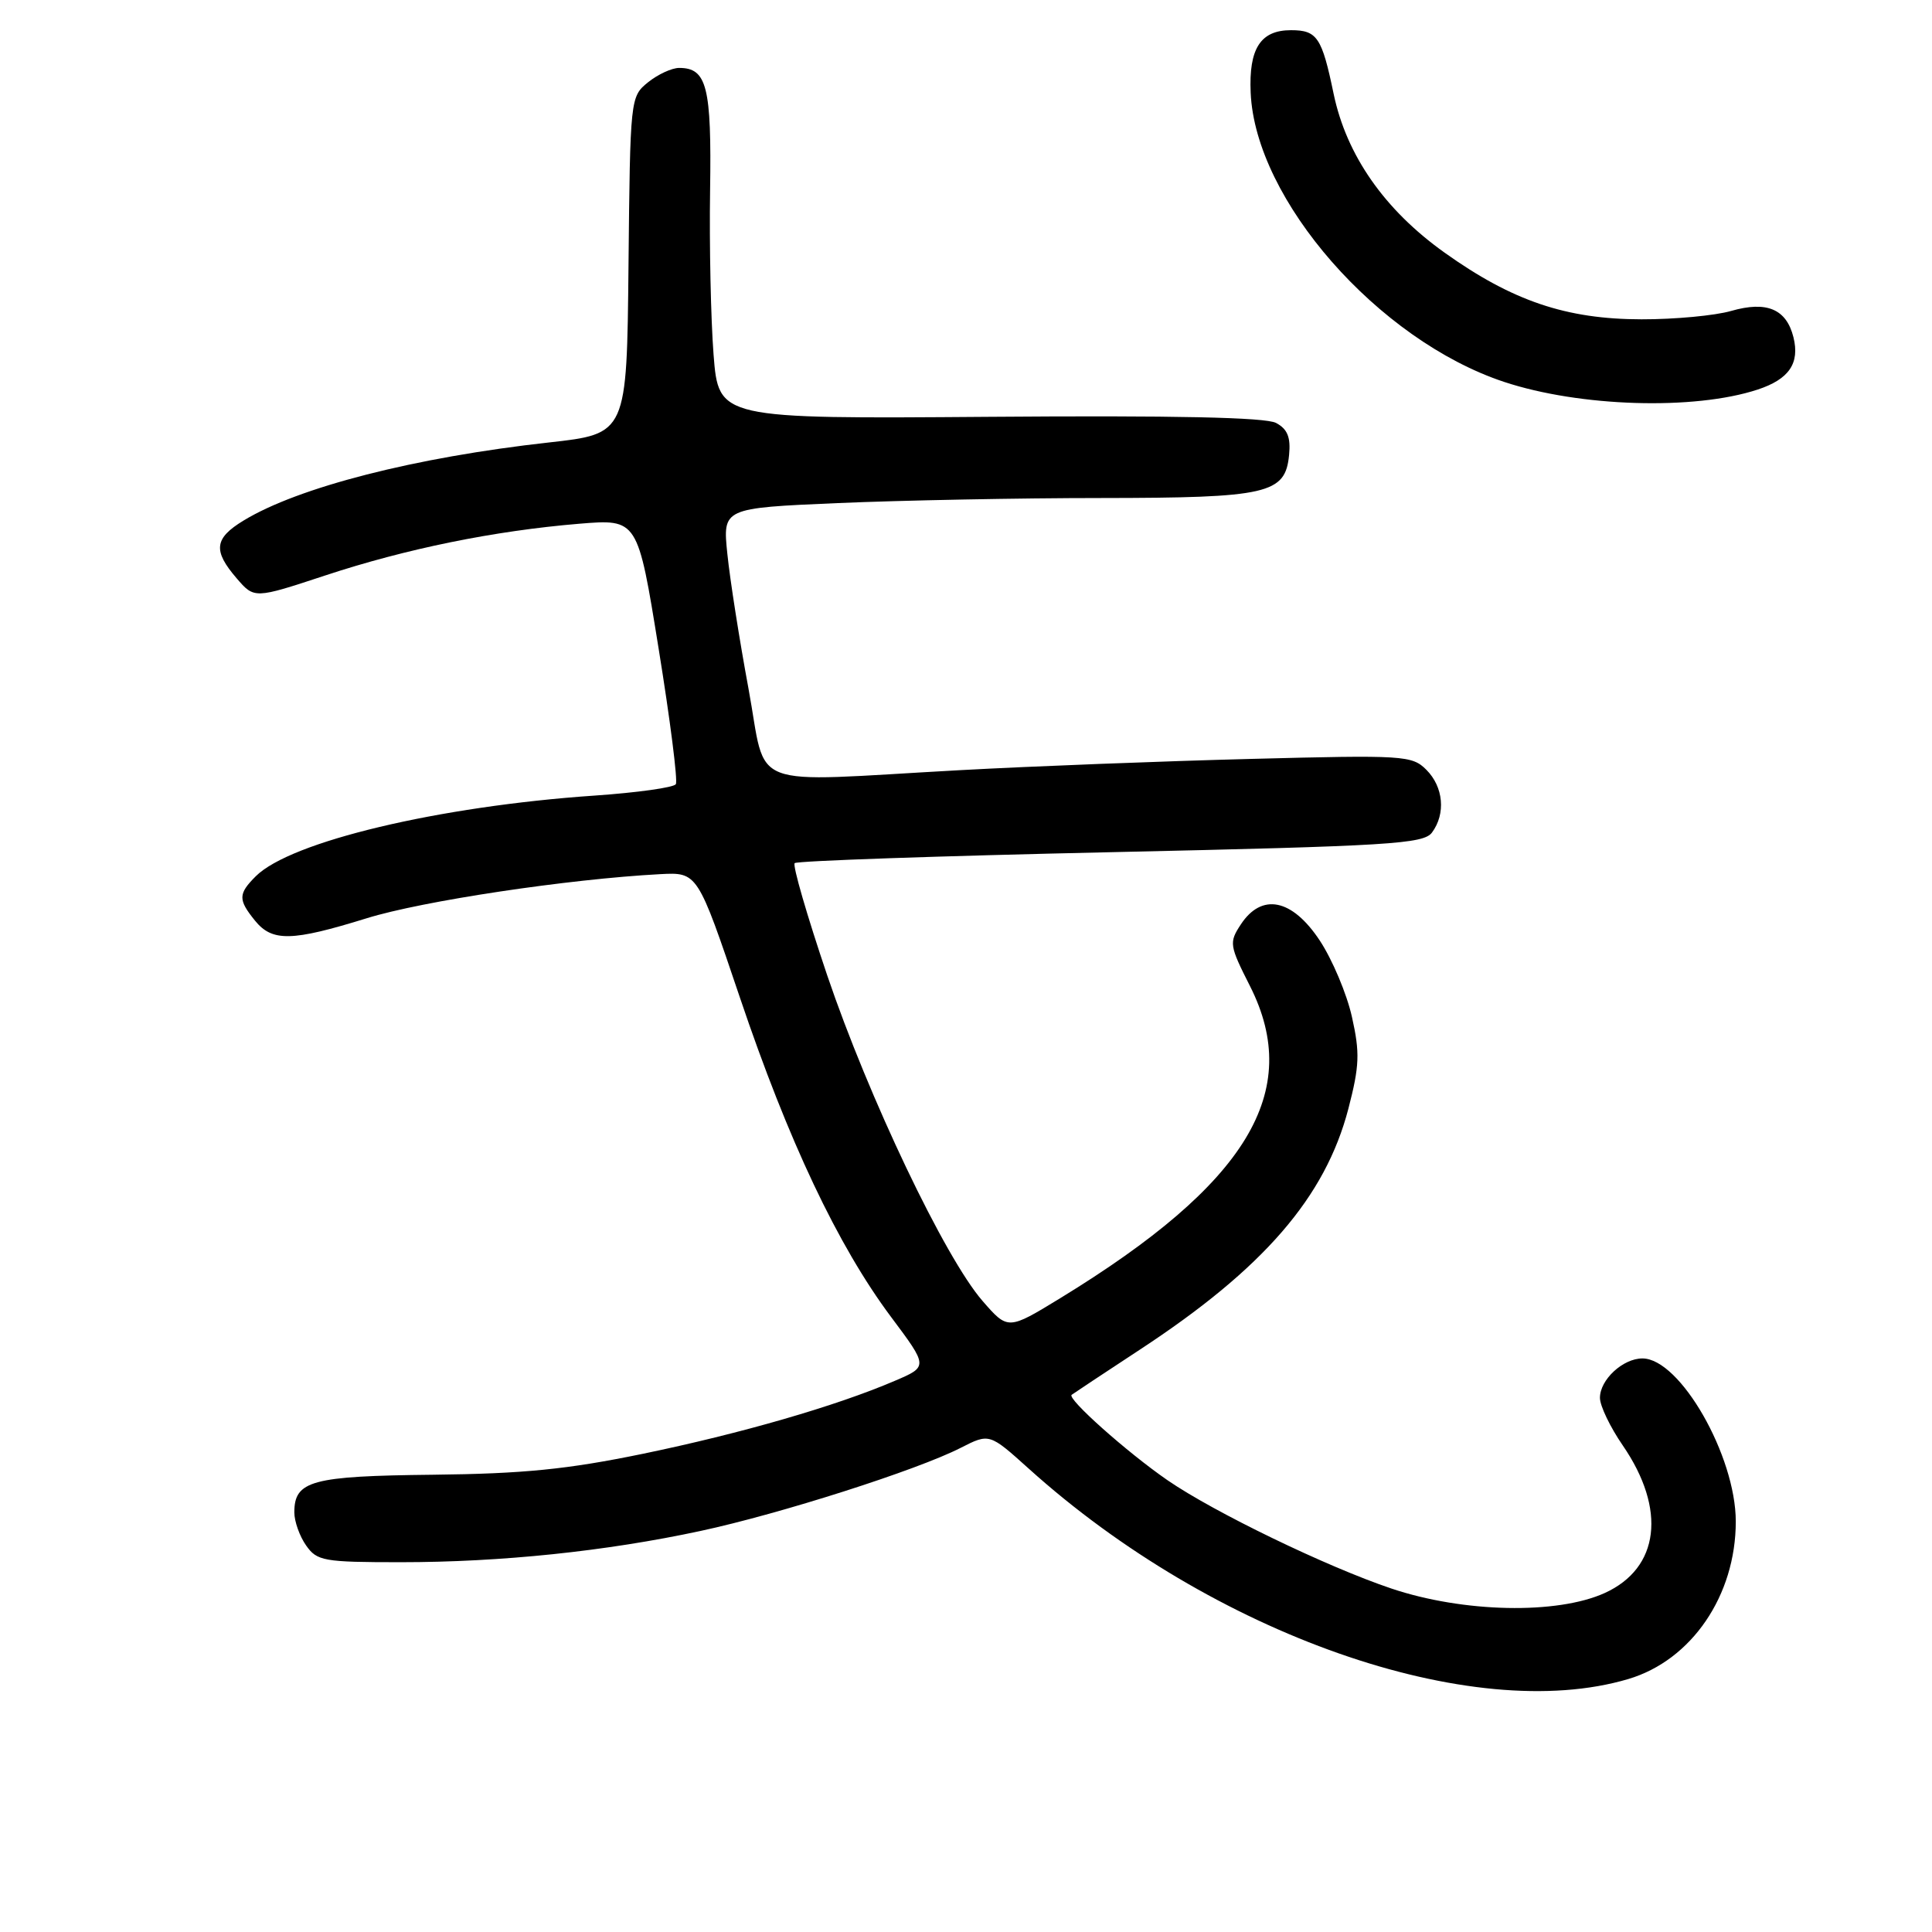 <?xml version="1.0" encoding="UTF-8" standalone="no"?>
<!DOCTYPE svg PUBLIC "-//W3C//DTD SVG 1.1//EN" "http://www.w3.org/Graphics/SVG/1.1/DTD/svg11.dtd" >
<svg xmlns="http://www.w3.org/2000/svg" xmlns:xlink="http://www.w3.org/1999/xlink" version="1.1" viewBox="0 0 256 256">
 <g >
 <path fill="currentColor"
d=" M 215.76 222.48 C 224.15 219.99 230.00 211.41 230.00 201.61 C 230.00 192.91 222.61 180.00 217.63 180.00 C 215.04 180.00 212.00 182.82 212.00 185.22 C 212.00 186.28 213.36 189.11 215.02 191.52 C 220.84 199.99 219.90 207.78 212.64 211.08 C 206.32 213.95 193.90 213.69 184.37 210.49 C 175.81 207.61 160.86 200.38 154.69 196.13 C 149.33 192.43 141.35 185.32 142.00 184.82 C 142.28 184.61 146.32 181.93 151.00 178.86 C 167.43 168.09 175.61 158.64 178.67 146.90 C 180.14 141.23 180.21 139.52 179.14 134.75 C 178.46 131.69 176.53 127.12 174.86 124.60 C 171.20 119.08 167.18 118.28 164.41 122.50 C 162.84 124.89 162.90 125.27 165.63 130.66 C 172.70 144.65 165.30 156.84 140.53 171.99 C 133.56 176.25 133.56 176.25 130.19 172.38 C 125.21 166.65 115.13 145.51 109.60 129.21 C 106.94 121.34 105.00 114.67 105.30 114.37 C 105.59 114.07 124.44 113.42 147.17 112.92 C 184.20 112.10 188.63 111.83 189.75 110.31 C 191.59 107.82 191.27 104.27 189.00 102.00 C 187.10 100.10 186.05 100.03 165.75 100.56 C 154.06 100.86 136.72 101.53 127.22 102.05 C 98.42 103.63 101.70 104.89 99.18 91.25 C 97.98 84.79 96.72 76.76 96.38 73.41 C 95.75 67.32 95.75 67.32 111.03 66.66 C 119.44 66.30 135.13 65.99 145.91 65.99 C 168.00 65.97 170.31 65.44 170.81 60.29 C 171.04 57.94 170.60 56.85 169.08 56.04 C 167.69 55.30 155.65 55.04 131.13 55.23 C 95.22 55.50 95.22 55.50 94.55 46.98 C 94.19 42.30 93.98 32.53 94.09 25.26 C 94.30 11.49 93.67 9.00 89.99 9.00 C 89.02 9.00 87.16 9.86 85.86 10.91 C 83.52 12.81 83.50 13.01 83.28 35.15 C 83.06 57.48 83.06 57.48 72.73 58.63 C 55.03 60.59 39.50 64.56 32.25 68.99 C 28.39 71.34 28.20 72.96 31.35 76.62 C 33.70 79.35 33.70 79.35 43.10 76.25 C 53.82 72.71 65.46 70.34 76.73 69.40 C 84.50 68.76 84.50 68.76 87.27 85.94 C 88.80 95.38 89.83 103.47 89.55 103.91 C 89.28 104.35 84.43 105.03 78.78 105.42 C 58.10 106.84 38.49 111.51 33.89 116.11 C 31.55 118.45 31.54 119.21 33.78 121.98 C 36.07 124.81 38.66 124.75 48.57 121.68 C 55.96 119.38 75.29 116.48 87.47 115.83 C 92.43 115.57 92.43 115.57 98.03 132.15 C 104.46 151.20 111.02 165.06 118.06 174.49 C 122.99 181.08 122.99 181.08 118.56 182.97 C 110.80 186.30 98.18 189.95 85.16 192.64 C 75.17 194.70 69.31 195.28 57.36 195.41 C 41.28 195.58 39.00 196.20 39.00 200.40 C 39.00 201.59 39.70 203.56 40.56 204.78 C 42.00 206.84 42.88 207.00 53.10 207.00 C 66.40 207.00 80.32 205.55 92.82 202.86 C 103.32 200.61 121.54 194.79 127.29 191.85 C 131.10 189.91 131.10 189.91 136.30 194.59 C 160.69 216.58 195.04 228.63 215.76 222.48 Z  M 232.90 51.62 C 237.06 50.25 238.50 48.14 237.64 44.68 C 236.70 40.94 234.10 39.85 229.39 41.20 C 227.25 41.82 221.90 42.32 217.50 42.31 C 207.54 42.30 200.39 39.88 191.42 33.48 C 183.45 27.80 178.41 20.57 176.71 12.42 C 175.16 4.94 174.53 4.00 171.06 4.00 C 167.03 4.00 165.46 6.43 165.72 12.28 C 166.33 26.48 182.61 45.06 199.29 50.60 C 209.31 53.92 224.48 54.39 232.90 51.62 Z "/>
</g>
</svg>